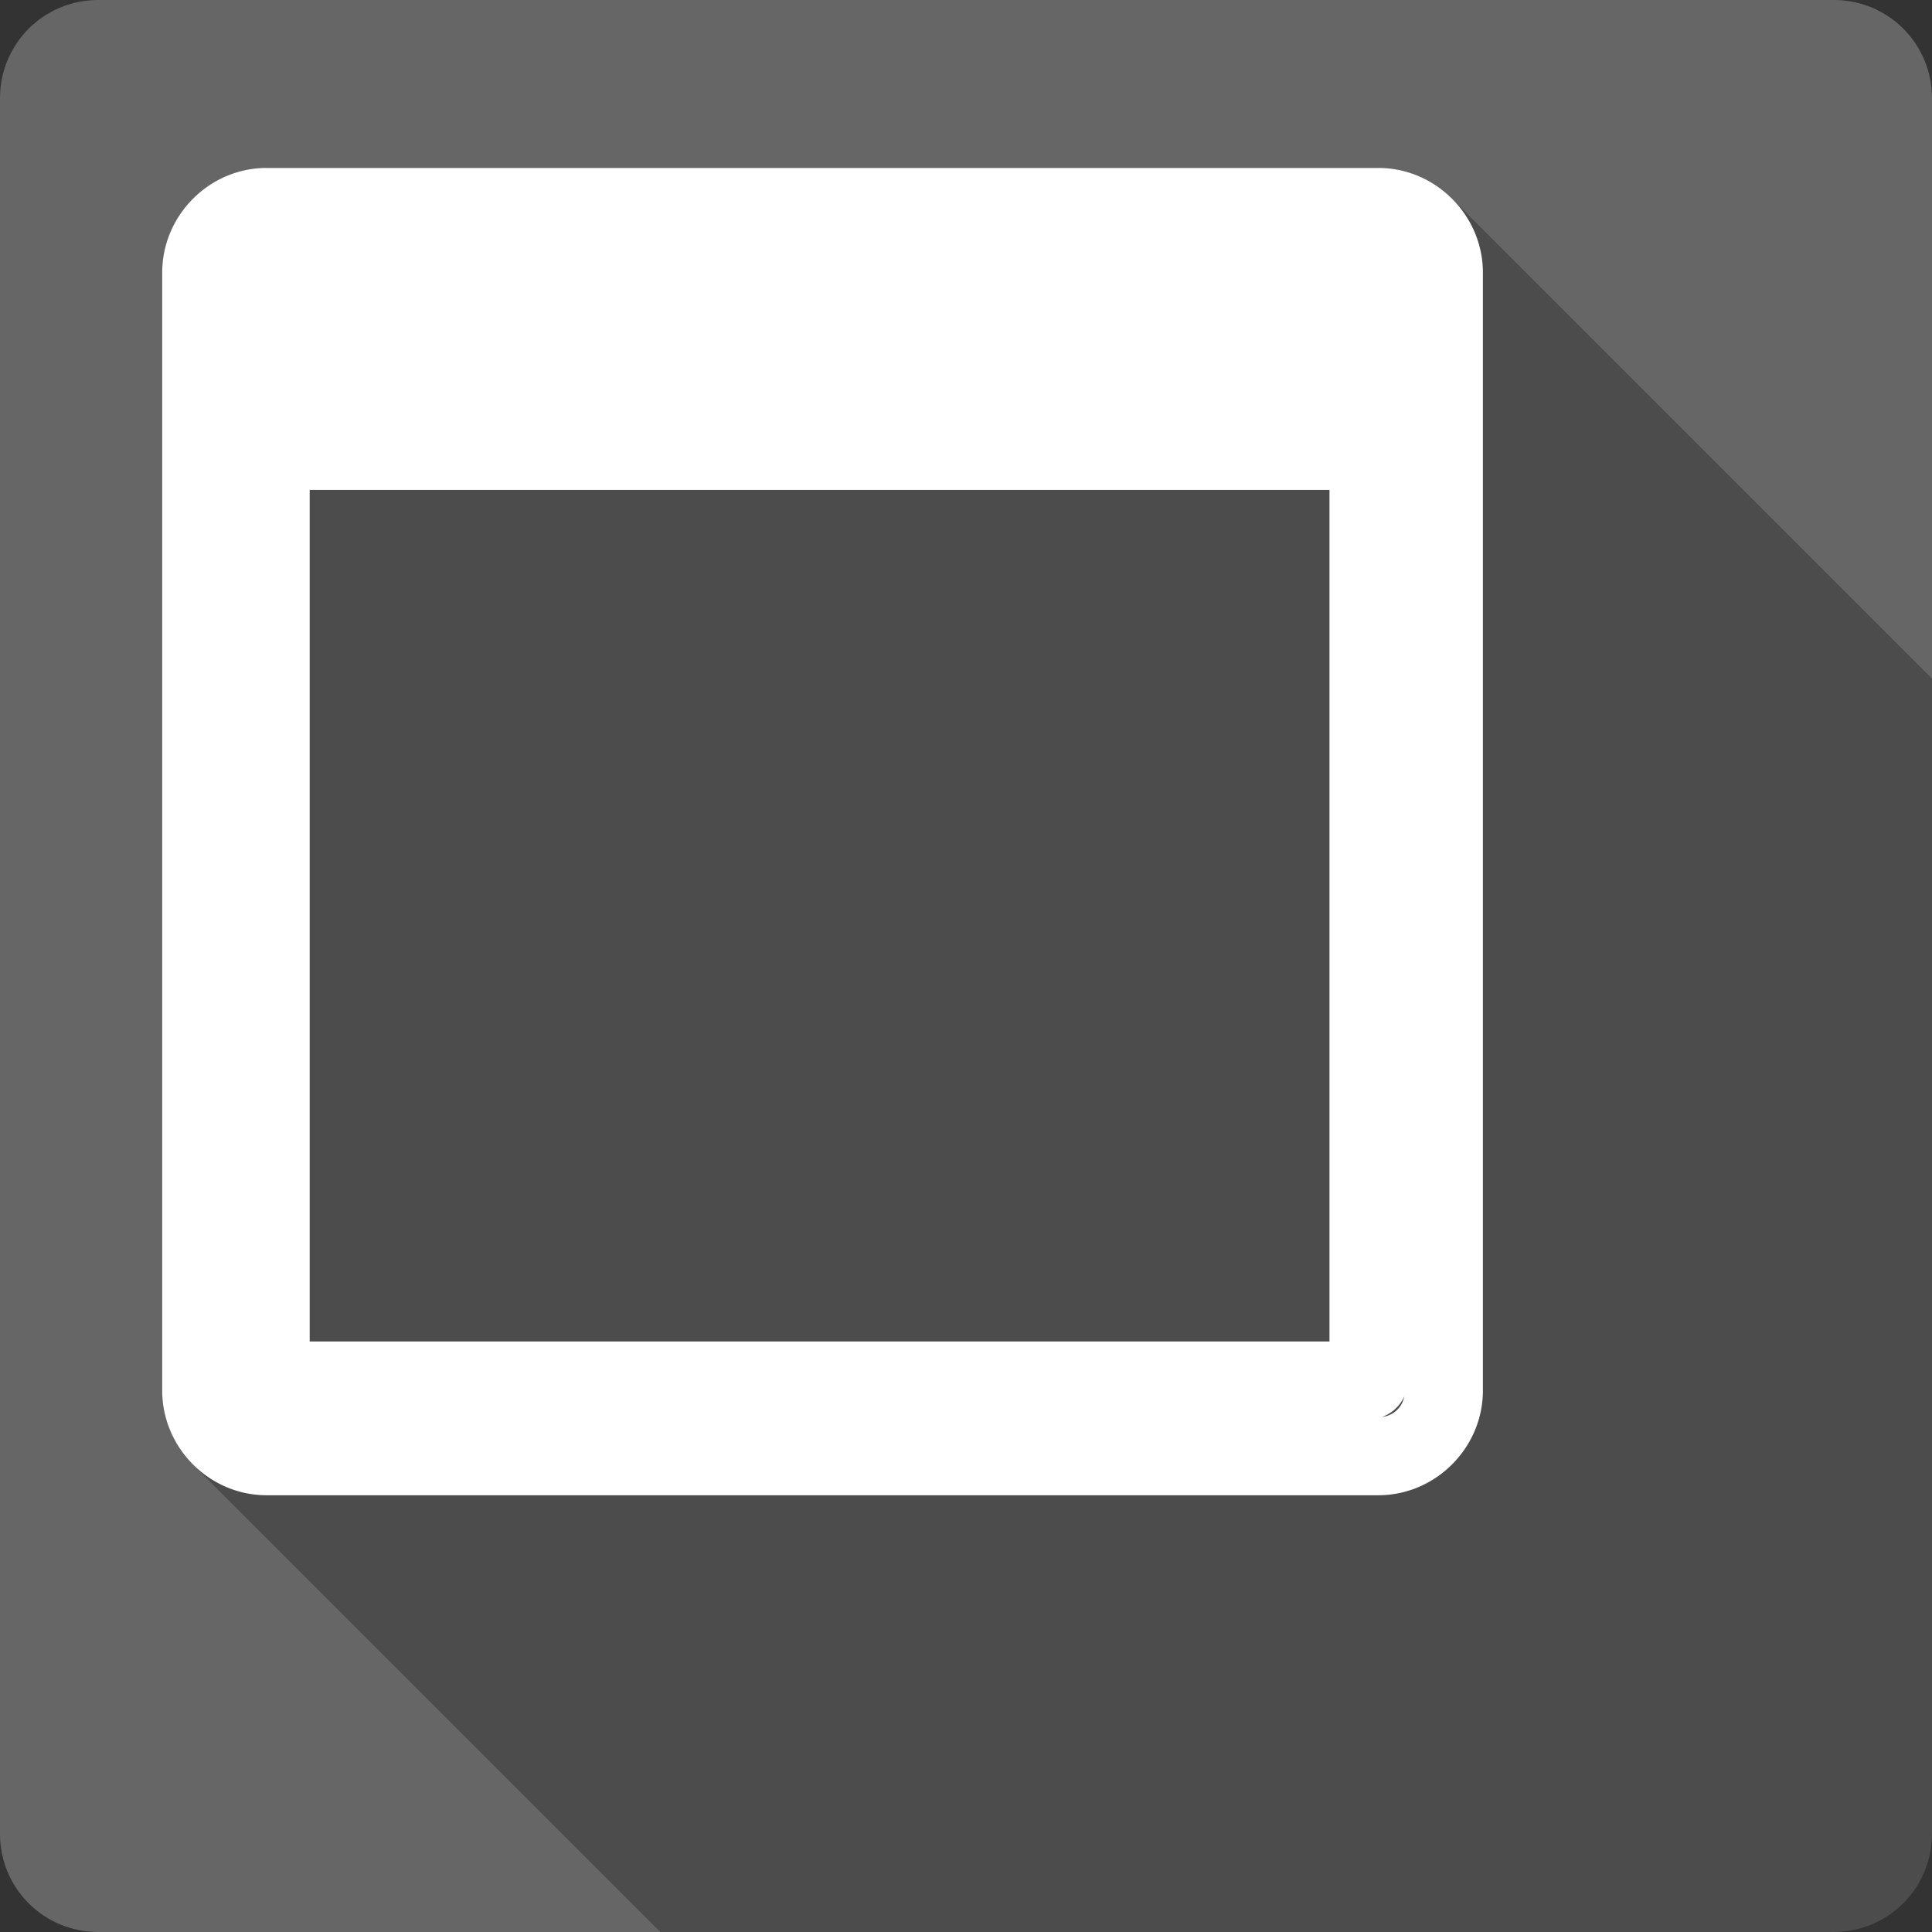 <?xml version="1.0" encoding="UTF-8" standalone="no"?>
<!-- Created with Inkscape (http://www.inkscape.org/) -->

<svg
   xmlns:dc="http://purl.org/dc/elements/1.1/"
   xmlns:cc="http://creativecommons.org/ns#"
   xmlns:rdf="http://www.w3.org/1999/02/22-rdf-syntax-ns#"
   xmlns:svg="http://www.w3.org/2000/svg"
   xmlns="http://www.w3.org/2000/svg"
   xmlns:xlink="http://www.w3.org/1999/xlink"
   xmlns:sodipodi="http://sodipodi.sourceforge.net/DTD/sodipodi-0.dtd"
   xmlns:inkscape="http://www.inkscape.org/namespaces/inkscape"
   version="1.1"
   width="100%"
   height="100%"
   viewBox="0 0 512 512"
   id="svg2"
   inkscape:version="0.48.5 r10040"
   sodipodi:docname="preferences-tweaks-cerbere.svg">
  <rect x="0" y="0" width="512" height="512" fill="#333333" stroke="none"/>
  <sodipodi:namedview
     pagecolor="#ffffff"
     bordercolor="#666666"
     borderopacity="1"
     objecttolerance="10"
     gridtolerance="10"
     guidetolerance="10"
     inkscape:pageopacity="0"
     inkscape:pageshadow="2"
     inkscape:window-width="1306"
     inkscape:window-height="706"
     id="namedview144"
     showgrid="false"
     inkscape:zoom="0.4609375"
     inkscape:cx="-11.932203"
     inkscape:cy="235.38983"
     inkscape:window-x="56"
     inkscape:window-y="26"
     inkscape:window-maximized="1"
     inkscape:current-layer="svg2" />
  <defs
     id="defs8">
    <clipPath
       id="clipPath9253">
      <path
         style="fill:#666666;fill-opacity:1;stroke:none"
         id="path9255"
         inkscape:connector-curvature="0"
         d="M 26,0 C 11.603,0 0,11.603 0,26 l 0,460 c 0,14.397 11.603,26 26,26 l 460,0 c 14.397,0 26,-11.603 26,-26 L 512,26 C 512,11.603 500.397,0 486,0 L 26,0 z" />
    </clipPath>
    <clipPath
       clipPathUnits="userSpaceOnUse"
       id="clipPath3345">
      <path
         d="m 18.986,11.125 c 0,4.538 -3.679,8.217 -8.217,8.217 -4.538,0 -8.217,-3.679 -8.217,-8.217 0,-4.538 3.679,-8.217 8.217,-8.217 4.538,0 8.217,3.679 8.217,8.217"
         id="path3347"
         inkscape:connector-curvature="0"
         style="fill:#666666;fill-opacity:1;fill-rule:evenodd" />
    </clipPath>
    <radialGradient
       r="12.672"
       fy="9.957"
       fx="8.594"
       cy="9.957"
       cx="9.124"
       gradientTransform="matrix(2.8175286e-7,14.804,-26.417,5.0277765e-7,161.281,50.499)"
       gradientUnits="userSpaceOnUse"
       id="radialGradient3100"
       xlink:href="#linearGradient2867-449-88-871-390-598-476-591-434-148-57-177-8-3-3-6-4-8-8-8"
       inkscape:collect="always" />
    <linearGradient
       y2="43"
       x2="24"
       y1="5"
       x1="24"
       gradientTransform="matrix(2.287,0,0,2.287,-158.654,173.128)"
       gradientUnits="userSpaceOnUse"
       id="linearGradient3097"
       xlink:href="#linearGradient3924-64"
       inkscape:collect="always" />
    <linearGradient
       id="linearGradient3924-64">
      <stop
         id="stop3926-3-6"
         style="stop-color:#ffffff;stop-opacity:1"
         offset="0" />
      <stop
         id="stop3928-0"
         style="stop-color:#ffffff;stop-opacity:0.235"
         offset="0.063" />
      <stop
         id="stop3930-3-59"
         style="stop-color:#ffffff;stop-opacity:0.157"
         offset="0.951" />
      <stop
         id="stop3932-0"
         style="stop-color:#ffffff;stop-opacity:0.392"
         offset="1" />
    </linearGradient>
    <linearGradient
       id="linearGradient2867-449-88-871-390-598-476-591-434-148-57-177-8-3-3-6-4-8-8-8">
      <stop
         id="stop3750-1-0-7-6-6-1-3-9"
         style="stop-color:#ca7dff;stop-opacity:1;"
         offset="0" />
      <stop
         id="stop3754-1-8-5-2-7-6-7-1"
         style="stop-color:#8b0ee2;stop-opacity:1;"
         offset="1" />
    </linearGradient>
    <radialGradient
       cx="4.993"
       cy="43.5"
       r="2.5"
       fx="4.993"
       fy="43.5"
       id="radialGradient3082-6"
       xlink:href="#linearGradient3688-166-749-9"
       gradientUnits="userSpaceOnUse"
       gradientTransform="matrix(2.004,0,0,1.4,27.988,-17.4)" />
    <linearGradient
       id="linearGradient3688-166-749-9">
      <stop
         id="stop2883-2"
         style="stop-color:#181818;stop-opacity:1"
         offset="0" />
      <stop
         id="stop2885-2"
         style="stop-color:#181818;stop-opacity:0"
         offset="1" />
    </linearGradient>
    <radialGradient
       cx="4.993"
       cy="43.5"
       r="2.5"
       fx="4.993"
       fy="43.5"
       id="radialGradient3084-4"
       xlink:href="#linearGradient3688-464-309-7-6"
       gradientUnits="userSpaceOnUse"
       gradientTransform="matrix(2.004,0,0,1.4,-20.012,-104.4)" />
    <linearGradient
       id="linearGradient3688-464-309-7-6">
      <stop
         id="stop2889-75"
         style="stop-color:#181818;stop-opacity:1"
         offset="0" />
      <stop
         id="stop2891-4-9"
         style="stop-color:#181818;stop-opacity:0"
         offset="1" />
    </linearGradient>
    <linearGradient
       x1="25.058"
       y1="47.028"
       x2="25.058"
       y2="39.999"
       id="linearGradient3086-8"
       xlink:href="#linearGradient3702-501-757-1"
       gradientUnits="userSpaceOnUse" />
    <linearGradient
       id="linearGradient3702-501-757-1">
      <stop
         id="stop2895-2"
         style="stop-color:#181818;stop-opacity:0"
         offset="0" />
      <stop
         id="stop2897-89"
         style="stop-color:#181818;stop-opacity:1"
         offset="0.5" />
      <stop
         id="stop2899-36"
         style="stop-color:#181818;stop-opacity:0"
         offset="1" />
    </linearGradient>
    <clipPath
       clipPathUnits="userSpaceOnUse"
       id="clipPath3534">
      <path
         d="m 4.467,4.104 c -0.398,0 -0.719,0.321 -0.719,0.719 l 0,12.725 c 0,0.398 0.321,0.719 0.719,0.719 l 12.725,0 c 0.398,0 0.719,-0.321 0.719,-0.719 l 0,-12.725 c 0,-0.398 -0.321,-0.719 -0.719,-0.719 l -12.725,0 z"
         inkscape:connector-curvature="0"
         id="path3536"
         style="fill:#666666;fill-opacity:1;stroke:none" />
    </clipPath>
    <clipPath
       id="clipPath4954"
       clipPathUnits="userSpaceOnUse">
      <path
         style="fill:#666666;fill-opacity:1;fill-rule:evenodd"
         inkscape:connector-curvature="0"
         id="path4956"
         d="m 471.946,253.052 c 0,120.897 -98.006,218.907 -218.907,218.907 -120.897,0 -218.907,-98.006 -218.907,-218.907 0,-120.897 98.006,-218.907 218.907,-218.907 120.897,0 218.907,98.006 218.907,218.907" />
    </clipPath>
    <linearGradient
       id="linearGradient3909"
       inkscape:collect="always">
      <stop
         id="stop3911"
         offset="0"
         style="stop-color:#000000;stop-opacity:1;" />
      <stop
         id="stop3913"
         offset="1"
         style="stop-color:#000000;stop-opacity:0;" />
    </linearGradient>
    <linearGradient
       id="linearGradient3862">
      <stop
         id="stop3864"
         offset="0"
         style="stop-color:#d775ff;stop-opacity:0;" />
      <stop
         style="stop-color:#d775ff;stop-opacity:1;"
         offset="0.059"
         id="stop3870" />
      <stop
         id="stop3866"
         offset="1"
         style="stop-color:#c12dff;stop-opacity:1;" />
    </linearGradient>
    <linearGradient
       id="linearGradient3850">
      <stop
         id="stop3852"
         offset="0"
         style="stop-color:#8c00c8;stop-opacity:0;" />
      <stop
         style="stop-color:#8c00c8;stop-opacity:1;"
         offset="0.037"
         id="stop3858" />
      <stop
         id="stop3854"
         offset="1"
         style="stop-color:#8c00c8;stop-opacity:1;" />
    </linearGradient>
    <linearGradient
       id="linearGradient3842">
      <stop
         id="stop3844"
         offset="0"
         style="stop-color:#df91ff;stop-opacity:1;" />
      <stop
         id="stop3846"
         offset="1"
         style="stop-color:#c12dff;stop-opacity:1;" />
    </linearGradient>
    <linearGradient
       id="linearGradient3821">
      <stop
         id="stop3823"
         offset="0"
         style="stop-color:#e1e1e1;stop-opacity:1;" />
      <stop
         id="stop3825"
         offset="1"
         style="stop-color:#969696;stop-opacity:1;" />
    </linearGradient>
    <linearGradient
       id="linearGradient3802">
      <stop
         id="stop3804"
         offset="0"
         style="stop-color:#ff00ff;stop-opacity:1;" />
      <stop
         style="stop-color:#ff00ff;stop-opacity:1;"
         offset="0.7"
         id="stop3810" />
      <stop
         id="stop3806"
         offset="1"
         style="stop-color:#ff00ff;stop-opacity:0" />
    </linearGradient>
    <linearGradient
       id="linearGradient3792">
      <stop
         id="stop3794"
         offset="0"
         style="stop-color:#800080;stop-opacity:1;" />
      <stop
         style="stop-color:#800080;stop-opacity:1;"
         offset="0.737"
         id="stop3800" />
      <stop
         id="stop3796"
         offset="1"
         style="stop-color:#800080;stop-opacity:0;" />
    </linearGradient>
    <radialGradient
       r="9.734"
       fy="4.312"
       fx="10.868"
       cy="4.312"
       cx="10.868"
       gradientTransform="matrix(-1.955,0,0,-1.333,31.948,8.119)"
       gradientUnits="userSpaceOnUse"
       id="radialGradient3880"
       xlink:href="#linearGradient3842"
       inkscape:collect="always" />
    <radialGradient
       r="8.094"
       fy="1033.572"
       fx="10.852"
       cy="1033.572"
       cx="10.852"
       gradientTransform="matrix(-1.967,0,0,-1.171,32.196,1215.728)"
       gradientUnits="userSpaceOnUse"
       id="radialGradient3882"
       xlink:href="#linearGradient3821"
       inkscape:collect="always" />
    <linearGradient
       y2="10.843"
       x2="23.148"
       y1="4.009"
       x1="15.162"
       gradientUnits="userSpaceOnUse"
       id="linearGradient3884"
       xlink:href="#linearGradient3862"
       inkscape:collect="always" />
    <linearGradient
       y2="11.007"
       x2="18.939"
       y1="5.048"
       x1="14.124"
       gradientUnits="userSpaceOnUse"
       id="linearGradient3886"
       xlink:href="#linearGradient3850"
       inkscape:collect="always" />
    <radialGradient
       gradientUnits="userSpaceOnUse"
       gradientTransform="matrix(1,0,0,0.158,0,17.516)"
       r="9.645"
       fy="20.811"
       fx="11.346"
       cy="20.811"
       cx="11.346"
       id="radialGradient3915"
       xlink:href="#linearGradient3909"
       inkscape:collect="always" />
    <radialGradient
       r="9.645"
       fy="20.811"
       fx="11.346"
       cy="20.811"
       cx="11.346"
       gradientTransform="matrix(1,0,0,0.158,0,17.516)"
       gradientUnits="userSpaceOnUse"
       id="radialGradient3925"
       xlink:href="#linearGradient3909"
       inkscape:collect="always" />
    <radialGradient
       r="9.734"
       fy="4.312"
       fx="10.868"
       cy="4.312"
       cx="10.868"
       gradientTransform="matrix(-1.955,0,0,-1.333,31.948,8.119)"
       gradientUnits="userSpaceOnUse"
       id="radialGradient3927"
       xlink:href="#linearGradient3842"
       inkscape:collect="always" />
    <radialGradient
       r="8.094"
       fy="1033.572"
       fx="10.852"
       cy="1033.572"
       cx="10.852"
       gradientTransform="matrix(-1.967,0,0,-1.171,32.196,1215.728)"
       gradientUnits="userSpaceOnUse"
       id="radialGradient3929"
       xlink:href="#linearGradient3821"
       inkscape:collect="always" />
    <linearGradient
       y2="10.843"
       x2="23.148"
       y1="4.009"
       x1="15.162"
       gradientUnits="userSpaceOnUse"
       id="linearGradient3931"
       xlink:href="#linearGradient3862"
       inkscape:collect="always" />
    <linearGradient
       y2="11.007"
       x2="18.939"
       y1="5.048"
       x1="14.124"
       gradientUnits="userSpaceOnUse"
       id="linearGradient3933"
       xlink:href="#linearGradient3850"
       inkscape:collect="always" />
    <radialGradient
       r="9.734"
       fy="4.312"
       fx="10.868"
       cy="4.312"
       cx="10.868"
       gradientTransform="matrix(-1.955,0,0,-1.333,31.948,8.119)"
       gradientUnits="userSpaceOnUse"
       id="radialGradient3798"
       xlink:href="#linearGradient3842"
       inkscape:collect="always" />
    <radialGradient
       r="8.094"
       fy="1033.572"
       fx="10.852"
       cy="1033.572"
       cx="10.852"
       gradientTransform="matrix(-1.967,0,0,-1.171,32.196,1215.728)"
       gradientUnits="userSpaceOnUse"
       id="radialGradient3800"
       xlink:href="#linearGradient3821"
       inkscape:collect="always" />
    <linearGradient
       y2="10.843"
       x2="23.148"
       y1="4.009"
       x1="15.162"
       gradientUnits="userSpaceOnUse"
       id="linearGradient3803"
       xlink:href="#linearGradient3862"
       inkscape:collect="always" />
    <linearGradient
       y2="11.007"
       x2="18.939"
       y1="5.048"
       x1="14.124"
       gradientUnits="userSpaceOnUse"
       id="linearGradient3805"
       xlink:href="#linearGradient3850"
       inkscape:collect="always" />
    <linearGradient
       gradientTransform="matrix(1.014,0,0,1.014,0.017,1027.731)"
       y2="10.843"
       x2="23.148"
       y1="4.009"
       x1="15.162"
       gradientUnits="userSpaceOnUse"
       id="linearGradient3808"
       xlink:href="#linearGradient3862"
       inkscape:collect="always" />
    <linearGradient
       gradientTransform="matrix(1.014,0,0,1.014,0.017,1027.731)"
       y2="11.007"
       x2="18.939"
       y1="5.048"
       x1="14.124"
       gradientUnits="userSpaceOnUse"
       id="linearGradient3810"
       xlink:href="#linearGradient3850"
       inkscape:collect="always" />
    <radialGradient
       r="8.094"
       fy="1033.572"
       fx="10.852"
       cy="1033.572"
       cx="10.852"
       gradientTransform="matrix(-1.995,0,0,-1.188,32.677,2260.977)"
       gradientUnits="userSpaceOnUse"
       id="radialGradient3814"
       xlink:href="#linearGradient3821"
       inkscape:collect="always" />
    <radialGradient
       r="9.734"
       fy="4.312"
       fx="10.868"
       cy="4.312"
       cx="10.868"
       gradientTransform="matrix(-1.983,0,0,-1.352,32.426,1035.967)"
       gradientUnits="userSpaceOnUse"
       id="radialGradient3817"
       xlink:href="#linearGradient3842"
       inkscape:collect="always" />
    <radialGradient
       r="9.734"
       fy="4.312"
       fx="10.868"
       cy="4.312"
       cx="10.868"
       gradientTransform="matrix(-1.983,0,0,-1.352,32.426,1035.967)"
       gradientUnits="userSpaceOnUse"
       id="radialGradient3828"
       xlink:href="#linearGradient3842"
       inkscape:collect="always" />
    <radialGradient
       r="8.094"
       fy="1033.572"
       fx="10.852"
       cy="1033.572"
       cx="10.852"
       gradientTransform="matrix(-1.995,0,0,-1.188,32.677,2260.977)"
       gradientUnits="userSpaceOnUse"
       id="radialGradient3830"
       xlink:href="#linearGradient3821"
       inkscape:collect="always" />
    <linearGradient
       y2="10.843"
       x2="23.148"
       y1="4.009"
       x1="15.162"
       gradientTransform="matrix(1.014,0,0,1.014,0.017,1027.731)"
       gradientUnits="userSpaceOnUse"
       id="linearGradient3832"
       xlink:href="#linearGradient3862"
       inkscape:collect="always" />
    <linearGradient
       y2="11.007"
       x2="18.939"
       y1="5.048"
       x1="14.124"
       gradientTransform="matrix(1.014,0,0,1.014,0.017,1027.731)"
       gradientUnits="userSpaceOnUse"
       id="linearGradient3834"
       xlink:href="#linearGradient3850"
       inkscape:collect="always" />
    <clipPath
       id="clipPath4852"
       clipPathUnits="userSpaceOnUse">
      <path
         d="M 26,0 C 11.603,0 0,11.603 0,26 l 0,460 c 0,14.397 11.603,26 26,26 l 460,0 c 14.397,0 26,-11.603 26,-26 L 512,26 C 512,11.603 500.397,0 486,0 L 26,0 z"
         inkscape:connector-curvature="0"
         id="path4854"
         style="fill:#666666;fill-opacity:1;stroke:none" />
    </clipPath>
    <clipPath
       clipPathUnits="userSpaceOnUse"
       id="clipPath5762">
      <path
         d="m 471.946,253.052 c 0,120.897 -98.006,218.907 -218.907,218.907 -120.897,0 -218.907,-98.006 -218.907,-218.907 0,-120.897 98.006,-218.907 218.907,-218.907 120.897,0 218.907,98.006 218.907,218.907"
         id="path5764"
         inkscape:connector-curvature="0"
         style="fill:#666666;fill-rule:evenodd" />
    </clipPath>
    <linearGradient
       y2="43"
       x2="24"
       y1="5"
       x1="24"
       gradientTransform="matrix(6.853,0,0,6.89,-502.726,-119.051)"
       gradientUnits="userSpaceOnUse"
       id="linearGradient5536"
       xlink:href="#linearGradient3924-64-1"
       inkscape:collect="always" />
    <linearGradient
       y2="43"
       x2="24"
       y1="5"
       x1="24"
       gradientTransform="matrix(6.853,0,0,6.89,-502.726,-119.051)"
       gradientUnits="userSpaceOnUse"
       id="linearGradient5526"
       xlink:href="#linearGradient3924-64-1"
       inkscape:collect="always" />
    <linearGradient
       id="linearGradient3812">
      <stop
         offset="0"
         style="stop-color:#ffcd7d;stop-opacity:1"
         id="stop3814" />
      <stop
         offset="0.07"
         style="stop-color:#fc8f36;stop-opacity:1"
         id="stop3816" />
      <stop
         offset="0.186"
         style="stop-color:#e23a0e;stop-opacity:1"
         id="stop3818" />
      <stop
         offset="1"
         style="stop-color:#ac441f;stop-opacity:1"
         id="stop3820" />
    </linearGradient>
    <linearGradient
       x1="24"
       y1="5"
       x2="24"
       y2="43"
       id="linearGradient5397"
       xlink:href="#linearGradient3924-64-1"
       gradientUnits="userSpaceOnUse"
       gradientTransform="matrix(0.459,0,0,0.459,0.974,8.972)" />
    <linearGradient
       id="linearGradient3924-64-1">
      <stop
         id="stop3926-3-6-4"
         style="stop-color:#ffffff;stop-opacity:1"
         offset="0" />
      <stop
         id="stop3928-0-8"
         style="stop-color:#ffffff;stop-opacity:0.235"
         offset="0.063" />
      <stop
         id="stop3930-3-59-1"
         style="stop-color:#ffffff;stop-opacity:0.157"
         offset="0.951" />
      <stop
         id="stop3932-0-9"
         style="stop-color:#ffffff;stop-opacity:0.392"
         offset="1" />
    </linearGradient>
    <linearGradient
       x1="227.204"
       y1="63.106"
       x2="227.204"
       y2="76.997"
       id="linearGradient5874-6"
       xlink:href="#linearGradient5803-0"
       gradientUnits="userSpaceOnUse"
       gradientTransform="translate(-214,-50)" />
    <linearGradient
       id="linearGradient5803-0">
      <stop
         id="stop5805-3"
         style="stop-color:#fff5ef;stop-opacity:1"
         offset="0" />
      <stop
         id="stop5807-4"
         style="stop-color:#fef8dd;stop-opacity:1"
         offset="1" />
    </linearGradient>
    <radialGradient
       cx="6.73"
       cy="9.957"
       r="12.672"
       fx="6.2"
       fy="9.957"
       id="radialGradient5679-7"
       xlink:href="#linearGradient2867-449-88-871-390-598-476-591-434-148-57-177-8-3-3-6-4-8-8-8-1"
       gradientUnits="userSpaceOnUse"
       gradientTransform="matrix(0,4.627,-5.68,0,68.966,-30.745)" />
    <linearGradient
       id="linearGradient2867-449-88-871-390-598-476-591-434-148-57-177-8-3-3-6-4-8-8-8-1">
      <stop
         id="stop3750-1-0-7-6-6-1-3-9-5"
         style="stop-color:#ffcd7d;stop-opacity:1"
         offset="0" />
      <stop
         id="stop3752-3-7-4-0-32-8-923-0"
         style="stop-color:#fc8f36;stop-opacity:1"
         offset="0.262" />
      <stop
         id="stop3754-1-8-5-2-7-6-7-1-7"
         style="stop-color:#e23a0e;stop-opacity:1"
         offset="0.705" />
      <stop
         id="stop3756-1-6-2-6-6-1-96-6"
         style="stop-color:#ac441f;stop-opacity:1"
         offset="1" />
    </linearGradient>
    <radialGradient
       cx="4.993"
       cy="43.5"
       r="2.5"
       fx="4.993"
       fy="43.5"
       id="radialGradient3082-6-0"
       xlink:href="#linearGradient3688-166-749-9-1"
       gradientUnits="userSpaceOnUse"
       gradientTransform="matrix(2.004,0,0,1.4,27.988,-17.4)" />
    <linearGradient
       id="linearGradient3688-166-749-9-1">
      <stop
         id="stop2883-2-1"
         style="stop-color:#181818;stop-opacity:1"
         offset="0" />
      <stop
         id="stop2885-2-9"
         style="stop-color:#181818;stop-opacity:0"
         offset="1" />
    </linearGradient>
    <radialGradient
       cx="4.993"
       cy="43.5"
       r="2.5"
       fx="4.993"
       fy="43.5"
       id="radialGradient3084-4-3"
       xlink:href="#linearGradient3688-464-309-7-6-0"
       gradientUnits="userSpaceOnUse"
       gradientTransform="matrix(2.004,0,0,1.4,-20.012,-104.4)" />
    <linearGradient
       id="linearGradient3688-464-309-7-6-0">
      <stop
         id="stop2889-75-6"
         style="stop-color:#181818;stop-opacity:1"
         offset="0" />
      <stop
         id="stop2891-4-9-1"
         style="stop-color:#181818;stop-opacity:0"
         offset="1" />
    </linearGradient>
    <linearGradient
       x1="25.058"
       y1="47.028"
       x2="25.058"
       y2="39.999"
       id="linearGradient3086-8-3"
       xlink:href="#linearGradient3702-501-757-1-8"
       gradientUnits="userSpaceOnUse" />
    <linearGradient
       id="linearGradient3702-501-757-1-8">
      <stop
         id="stop2895-2-4"
         style="stop-color:#181818;stop-opacity:0"
         offset="0" />
      <stop
         id="stop2897-89-7"
         style="stop-color:#181818;stop-opacity:1"
         offset="0.5" />
      <stop
         id="stop2899-36-7"
         style="stop-color:#181818;stop-opacity:0"
         offset="1" />
    </linearGradient>
    <linearGradient
       inkscape:collect="always"
       xlink:href="#linearGradient3924-64-1"
       id="linearGradient3025"
       gradientUnits="userSpaceOnUse"
       gradientTransform="matrix(0.459,0,0,0.459,0.974,0.972)"
       x1="24"
       y1="5"
       x2="24"
       y2="43" />
    <linearGradient
       inkscape:collect="always"
       xlink:href="#linearGradient3924-64-1"
       id="linearGradient3043"
       gradientUnits="userSpaceOnUse"
       gradientTransform="matrix(0.459,0,0,0.459,0.974,0.972)"
       x1="24"
       y1="5"
       x2="24"
       y2="43" />
    <linearGradient
       inkscape:collect="always"
       xlink:href="#linearGradient3924-64-1"
       id="linearGradient3057"
       gradientUnits="userSpaceOnUse"
       gradientTransform="matrix(0.459,0,0,0.459,0.974,0.972)"
       x1="24"
       y1="5"
       x2="24"
       y2="43" />
    <linearGradient
       inkscape:collect="always"
       xlink:href="#linearGradient3924-64-1"
       id="linearGradient3829"
       gradientUnits="userSpaceOnUse"
       gradientTransform="matrix(0.494,0,0,0.494,1.707,1.552)"
       x1="24"
       y1="5"
       x2="24"
       y2="43" />
    <linearGradient
       inkscape:collect="always"
       xlink:href="#linearGradient3924-64-1"
       id="linearGradient3835"
       gradientUnits="userSpaceOnUse"
       gradientTransform="matrix(0.494,0,0,0.494,-1.344,-1.398)"
       x1="24"
       y1="5"
       x2="24"
       y2="43" />
    <linearGradient
       inkscape:collect="always"
       xlink:href="#linearGradient3924-64-1"
       id="linearGradient3846"
       gradientUnits="userSpaceOnUse"
       gradientTransform="matrix(0.494,0,0,0.494,-1.344,-1.398)"
       x1="24"
       y1="5"
       x2="24"
       y2="43" />
    <linearGradient
       inkscape:collect="always"
       xlink:href="#linearGradient3924-64-1"
       id="linearGradient3850-2"
       gradientUnits="userSpaceOnUse"
       gradientTransform="matrix(0.489,0,0,0.492,-1.363,-1.206)"
       x1="24"
       y1="5"
       x2="24"
       y2="43" />
    <clipPath
       clipPathUnits="userSpaceOnUse"
       id="clipPath5812">
      <path
         d="M 26,0 C 11.603,0 0,11.603 0,26 l 0,460 c 0,14.397 11.603,26 26,26 l 460,0 c 14.397,0 26,-11.603 26,-26 L 512,26 C 512,11.603 500.397,0 486,0 L 26,0 z"
         inkscape:connector-curvature="0"
         id="path5814"
         style="fill:#666666;fill-opacity:1;stroke:none" />
    </clipPath>
  </defs>
  <path
     style="fill:#666666;fill-opacity:1;stroke:none"
     id="rect2986"
     inkscape:connector-curvature="0"
     d="M 26,0 C 11.603,0 0,11.603 0,26 l 0,460 c 0,14.397 11.603,26 26,26 l 460,0 c 14.397,0 26,-11.603 26,-26 L 512,26 C 512,11.603 500.397,0 486,0 L 26,0 z" />
  <g
     style="color:#000000;fill:#000000;fill-opacity:1;fill-rule:nonzero;stroke:none;stroke-width:1;marker:none;visibility:visible;display:inline;overflow:visible;enable-background:accumulate;opacity:0.25"
     id="g5518"
     clip-path="url(#clipPath5812)">
    <path
       inkscape:connector-curvature="0"
       d="m 70.64,44.504 c -15.179,0 -27.657,12.578 -27.657,27.749 L 431.892,461.162 c 0,-15.171 12.478,-27.749 27.657,-27.749 z"
       id="path5520"
       style="fill:#000000" />
    <path
       inkscape:connector-curvature="0"
       d="m 42.983,72.253 0,296.253 388.909,388.909 0,-296.253 z"
       id="path5522"
       style="fill:#000000" />
    <path
       inkscape:connector-curvature="0"
       d="m 42.983,368.506 c 0,7.61 3.139,14.567 8.184,19.612 L 440.076,777.026 c -5.045,-5.045 -8.184,-12.002 -8.184,-19.612 z"
       id="path5524"
       style="fill:#000000" />
    <path
       inkscape:connector-curvature="0"
       d="m 51.167,388.118 c 5.013,5.013 11.907,8.137 19.473,8.137 L 459.549,785.164 c -7.566,0 -14.46,-3.125 -19.473,-8.137 z"
       id="path5526"
       style="fill:#000000" />
    <path
       inkscape:connector-curvature="0"
       d="m 70.64,396.255 294.64,0 388.909,388.909 -294.64,0 z"
       id="path5528"
       style="fill:#000000" />
    <path
       inkscape:connector-curvature="0"
       d="m 365.28,396.255 c 15.179,0 27.703,-12.578 27.703,-27.749 l 388.909,388.909 c 0,15.171 -12.524,27.749 -27.703,27.749 z"
       id="path5530"
       style="fill:#000000" />
    <path
       inkscape:connector-curvature="0"
       d="m 392.983,368.506 0,-296.253 388.909,388.909 0,296.253 z"
       id="path5532"
       style="fill:#000000" />
    <path
       inkscape:connector-curvature="0"
       d="m 392.983,72.253 c 0,-7.598 -3.141,-14.546 -8.184,-19.589 L 773.708,441.573 c 5.043,5.043 8.184,11.991 8.184,19.589 z"
       id="path5534"
       style="fill:#000000" />
    <path
       inkscape:connector-curvature="0"
       d="m 384.799,52.664 c -5.026,-5.026 -11.942,-8.16 -19.519,-8.16 L 754.189,433.412 c 7.577,0 14.493,3.134 19.519,8.16 z"
       id="path5536"
       style="fill:#000000" />
    <path
       inkscape:connector-curvature="0"
       d="m 365.28,44.504 -294.64,0 388.909,388.909 294.64,0 z"
       id="path5538"
       style="fill:#000000" />
    <path
       inkscape:connector-curvature="0"
       d="m 82.072,129.826 270.255,0 388.909,388.909 -270.255,0 z"
       id="path5540"
       style="fill:#000000" />
    <path
       inkscape:connector-curvature="0"
       d="m 352.327,129.826 0,225.682 388.909,388.909 0,-225.682 z"
       id="path5542"
       style="fill:#000000" />
    <path
       inkscape:connector-curvature="0"
       d="m 352.327,355.507 -270.255,0 388.909,388.909 270.255,0 z"
       id="path5544"
       style="fill:#000000" />
    <path
       inkscape:connector-curvature="0"
       d="m 82.072,355.507 0,-225.682 388.909,388.909 0,225.682 z"
       id="path5546"
       style="fill:#000000" />
    <path
       inkscape:connector-curvature="0"
       d="m 372.148,370.073 c -0.595,2.979 -2.884,5.067 -5.9,5.439 l 388.909,388.909 c 3.016,-0.372 5.305,-2.461 5.9,-5.439 z"
       id="path5548"
       style="fill:#000000" />
  </g>
  <path
     style="color:#000000;fill:#ffffff;fill-opacity:1;fill-rule:nonzero;stroke:none;stroke-width:1;marker:none;visibility:visible;display:inline;overflow:visible;enable-background:accumulate"
     d="m 70.64,44.504 c -15.179,0 -27.657,12.578 -27.657,27.749 l 0,296.253 c 0,15.171 12.478,27.749 27.657,27.749 l 294.64,0 c 15.179,0 27.703,-12.578 27.703,-27.749 l 0,-296.253 c 0,-15.171 -12.524,-27.749 -27.703,-27.749 l -294.64,0 z m 11.432,85.322 270.255,0 0,225.682 -270.255,0 0,-225.682 z m 290.076,240.248 c -0.595,2.979 -2.884,5.067 -5.9,5.439 a 10.336,10.336 0 0 0 5.9,-5.439 z"
     id="rect3808"
     inkscape:connector-curvature="0" />
</svg>

